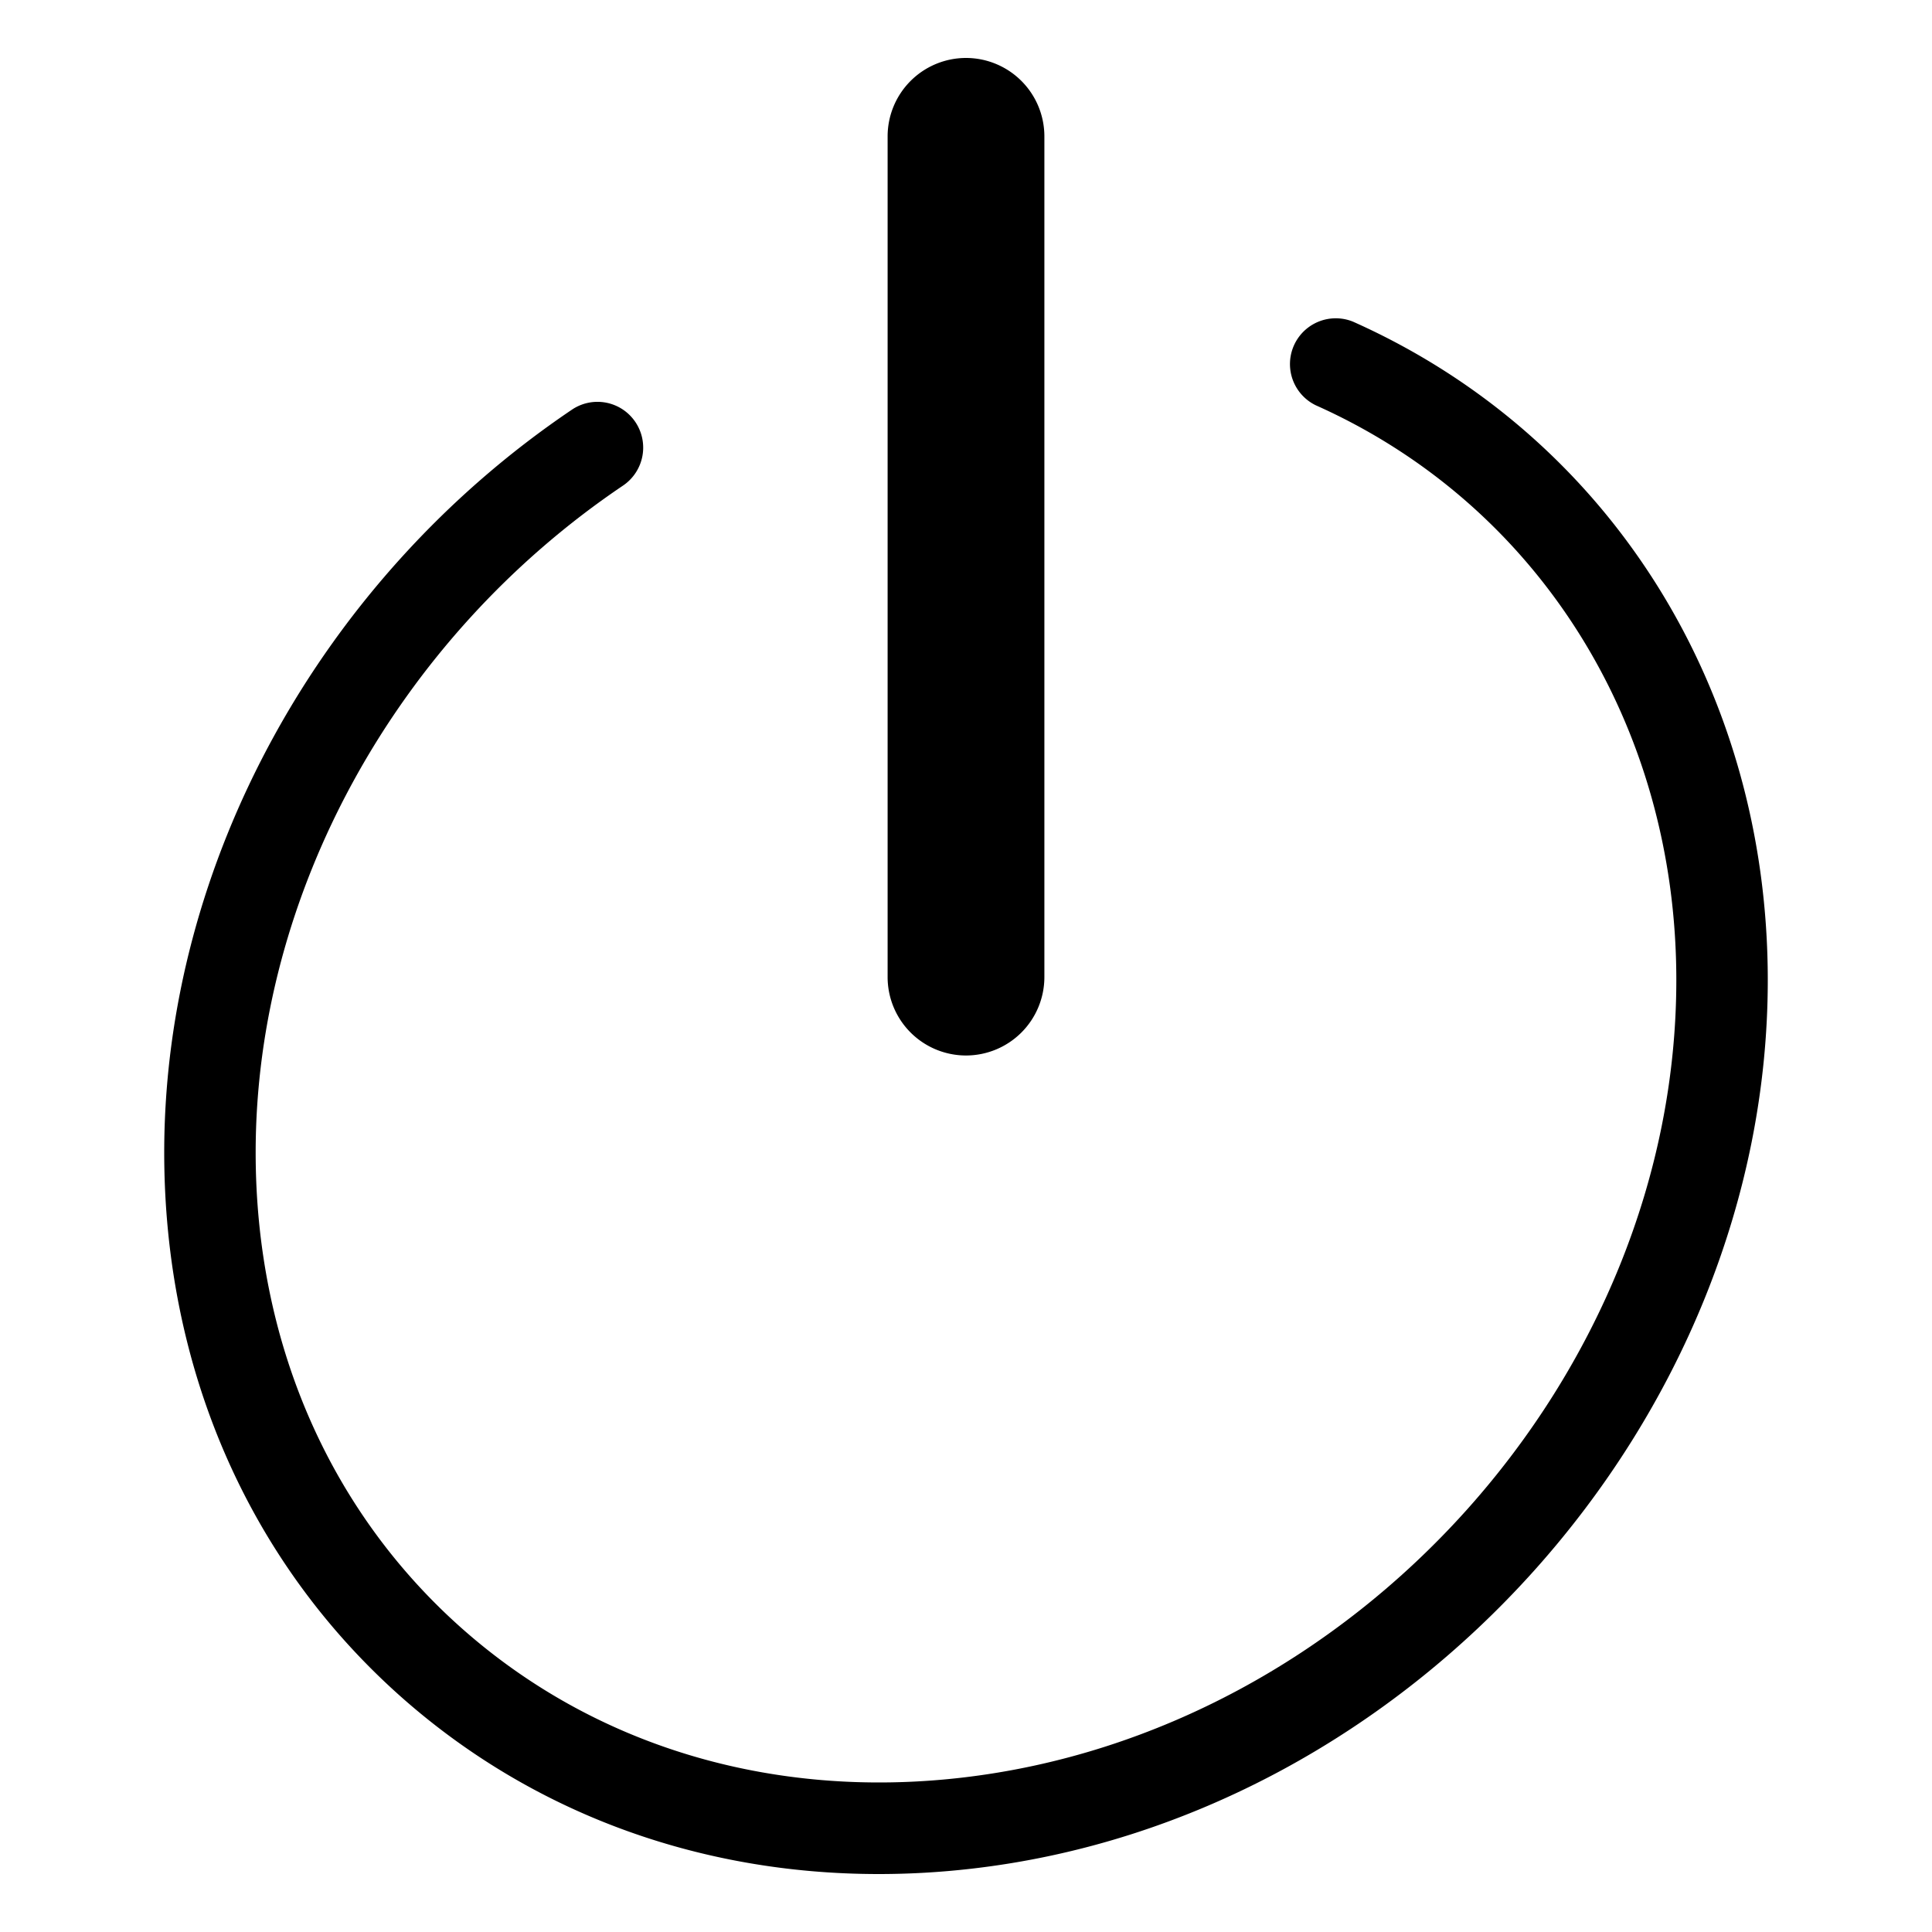 <svg xmlns="http://www.w3.org/2000/svg" width="100" height="100" fill="none"><path fill="#000" fill-rule="evenodd" d="M70.04 16.653a2.37 2.37 0 0 0-1.928 4.328c11.507 5.137 18.654 16.535 18.654 29.744 0 20.439-16.613 38.963-37.035 41.292-9.814 1.12-19.024-1.655-25.916-7.813-6.824-6.098-10.582-14.817-10.582-24.55 0-13.381 7.286-26.61 19.014-34.52a2.372 2.372 0 0 0 .64-3.29 2.363 2.363 0 0 0-3.284-.64C16.586 29.984 8.5 44.717 8.5 59.654c0 11.102 4.32 21.076 12.162 28.087C27.434 93.79 36.112 97 45.481 97c1.578 0 3.175-.09 4.788-.275 22.734-2.593 41.231-23.228 41.231-46 0-15.108-8.223-28.163-21.46-34.072ZM50 54.632a4.06 4.06 0 0 0 4.057-4.062V7.062A4.06 4.06 0 0 0 50 3a4.06 4.06 0 0 0-4.057 4.062V50.57A4.06 4.06 0 0 0 50 54.632Z" clip-rule="evenodd"/></svg>